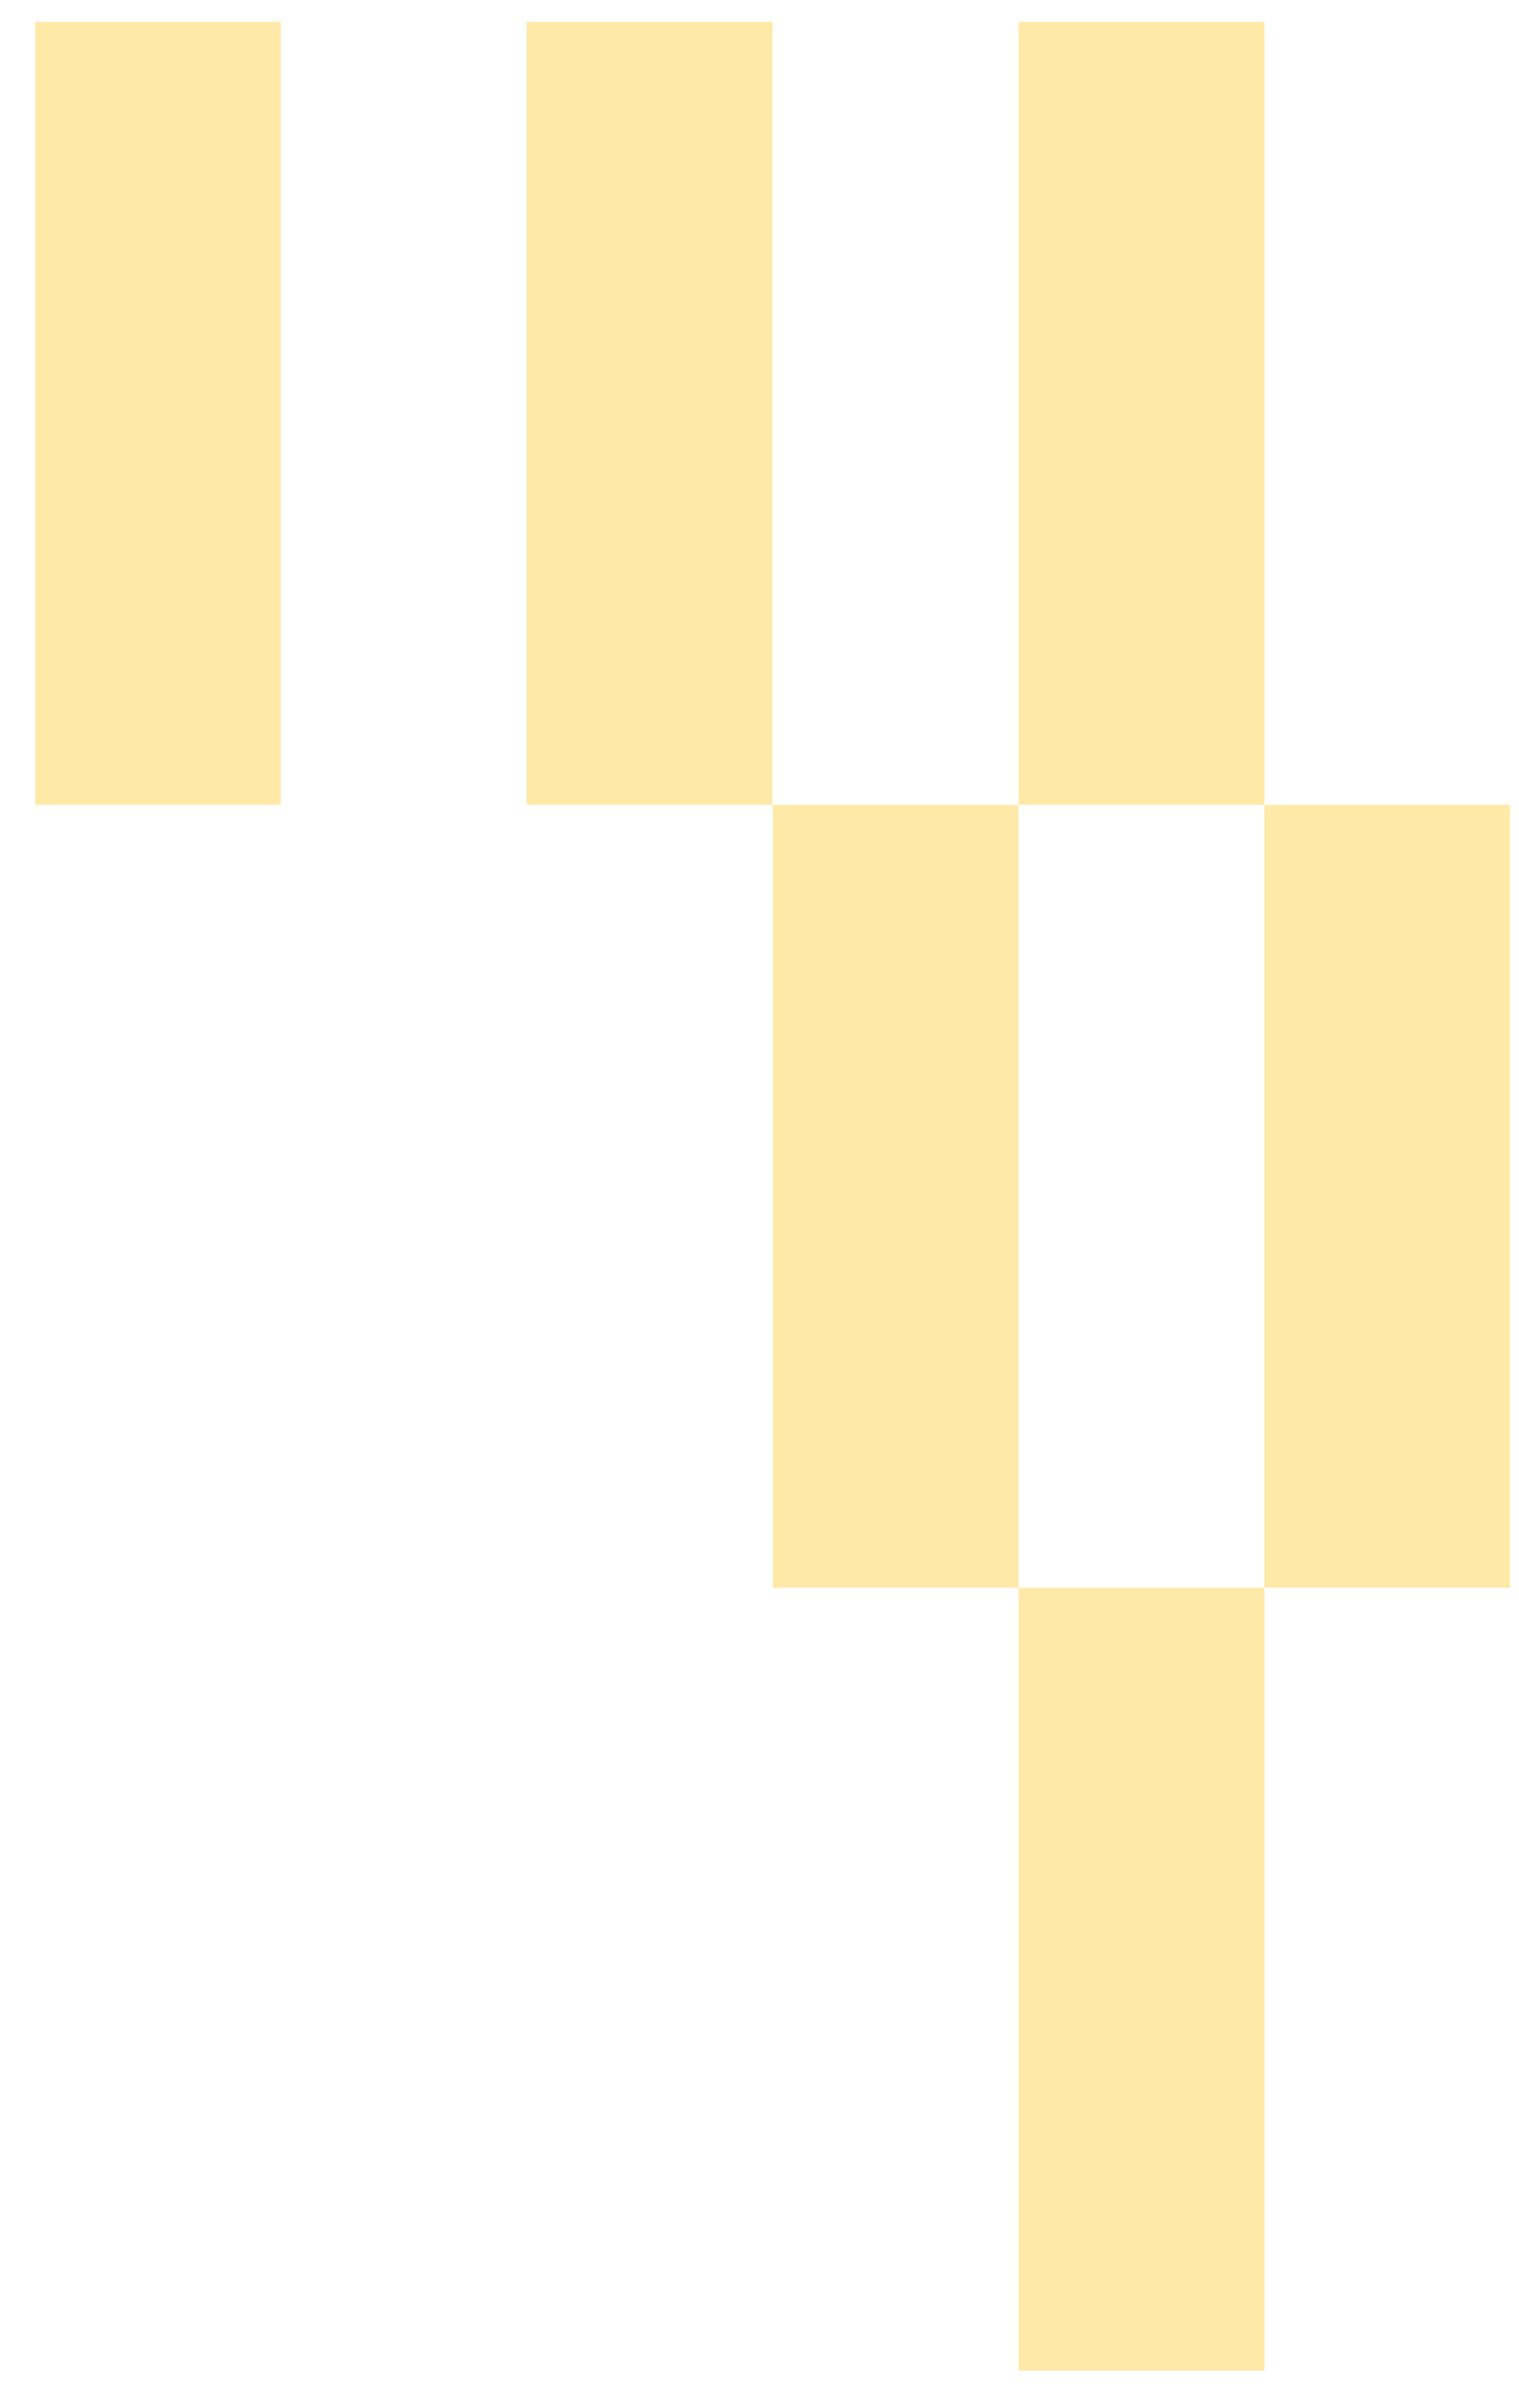 <svg width="41" height="65" viewBox="0 0 41 65" fill="none" xmlns="http://www.w3.org/2000/svg">
<path d="M7.582 0.591H0.948V21.722H7.582V0.591Z" fill="#FEE9A8"/>
<path d="M20.849 0.591H14.215V21.722H20.849V0.591Z" fill="#FEE9A8"/>
<path d="M34.127 0.591H27.493V21.722H34.127V0.591Z" fill="#FEE9A8"/>
<path d="M27.493 21.723H20.859V42.853H27.493V21.723Z" fill="#FEE9A8"/>
<path d="M34.127 42.854H27.493V63.985H34.127V42.854Z" fill="#FEE9A8"/>
<path d="M40.76 21.723H34.126V42.853H40.76V21.723Z" fill="#FEE9A8"/>
</svg>
